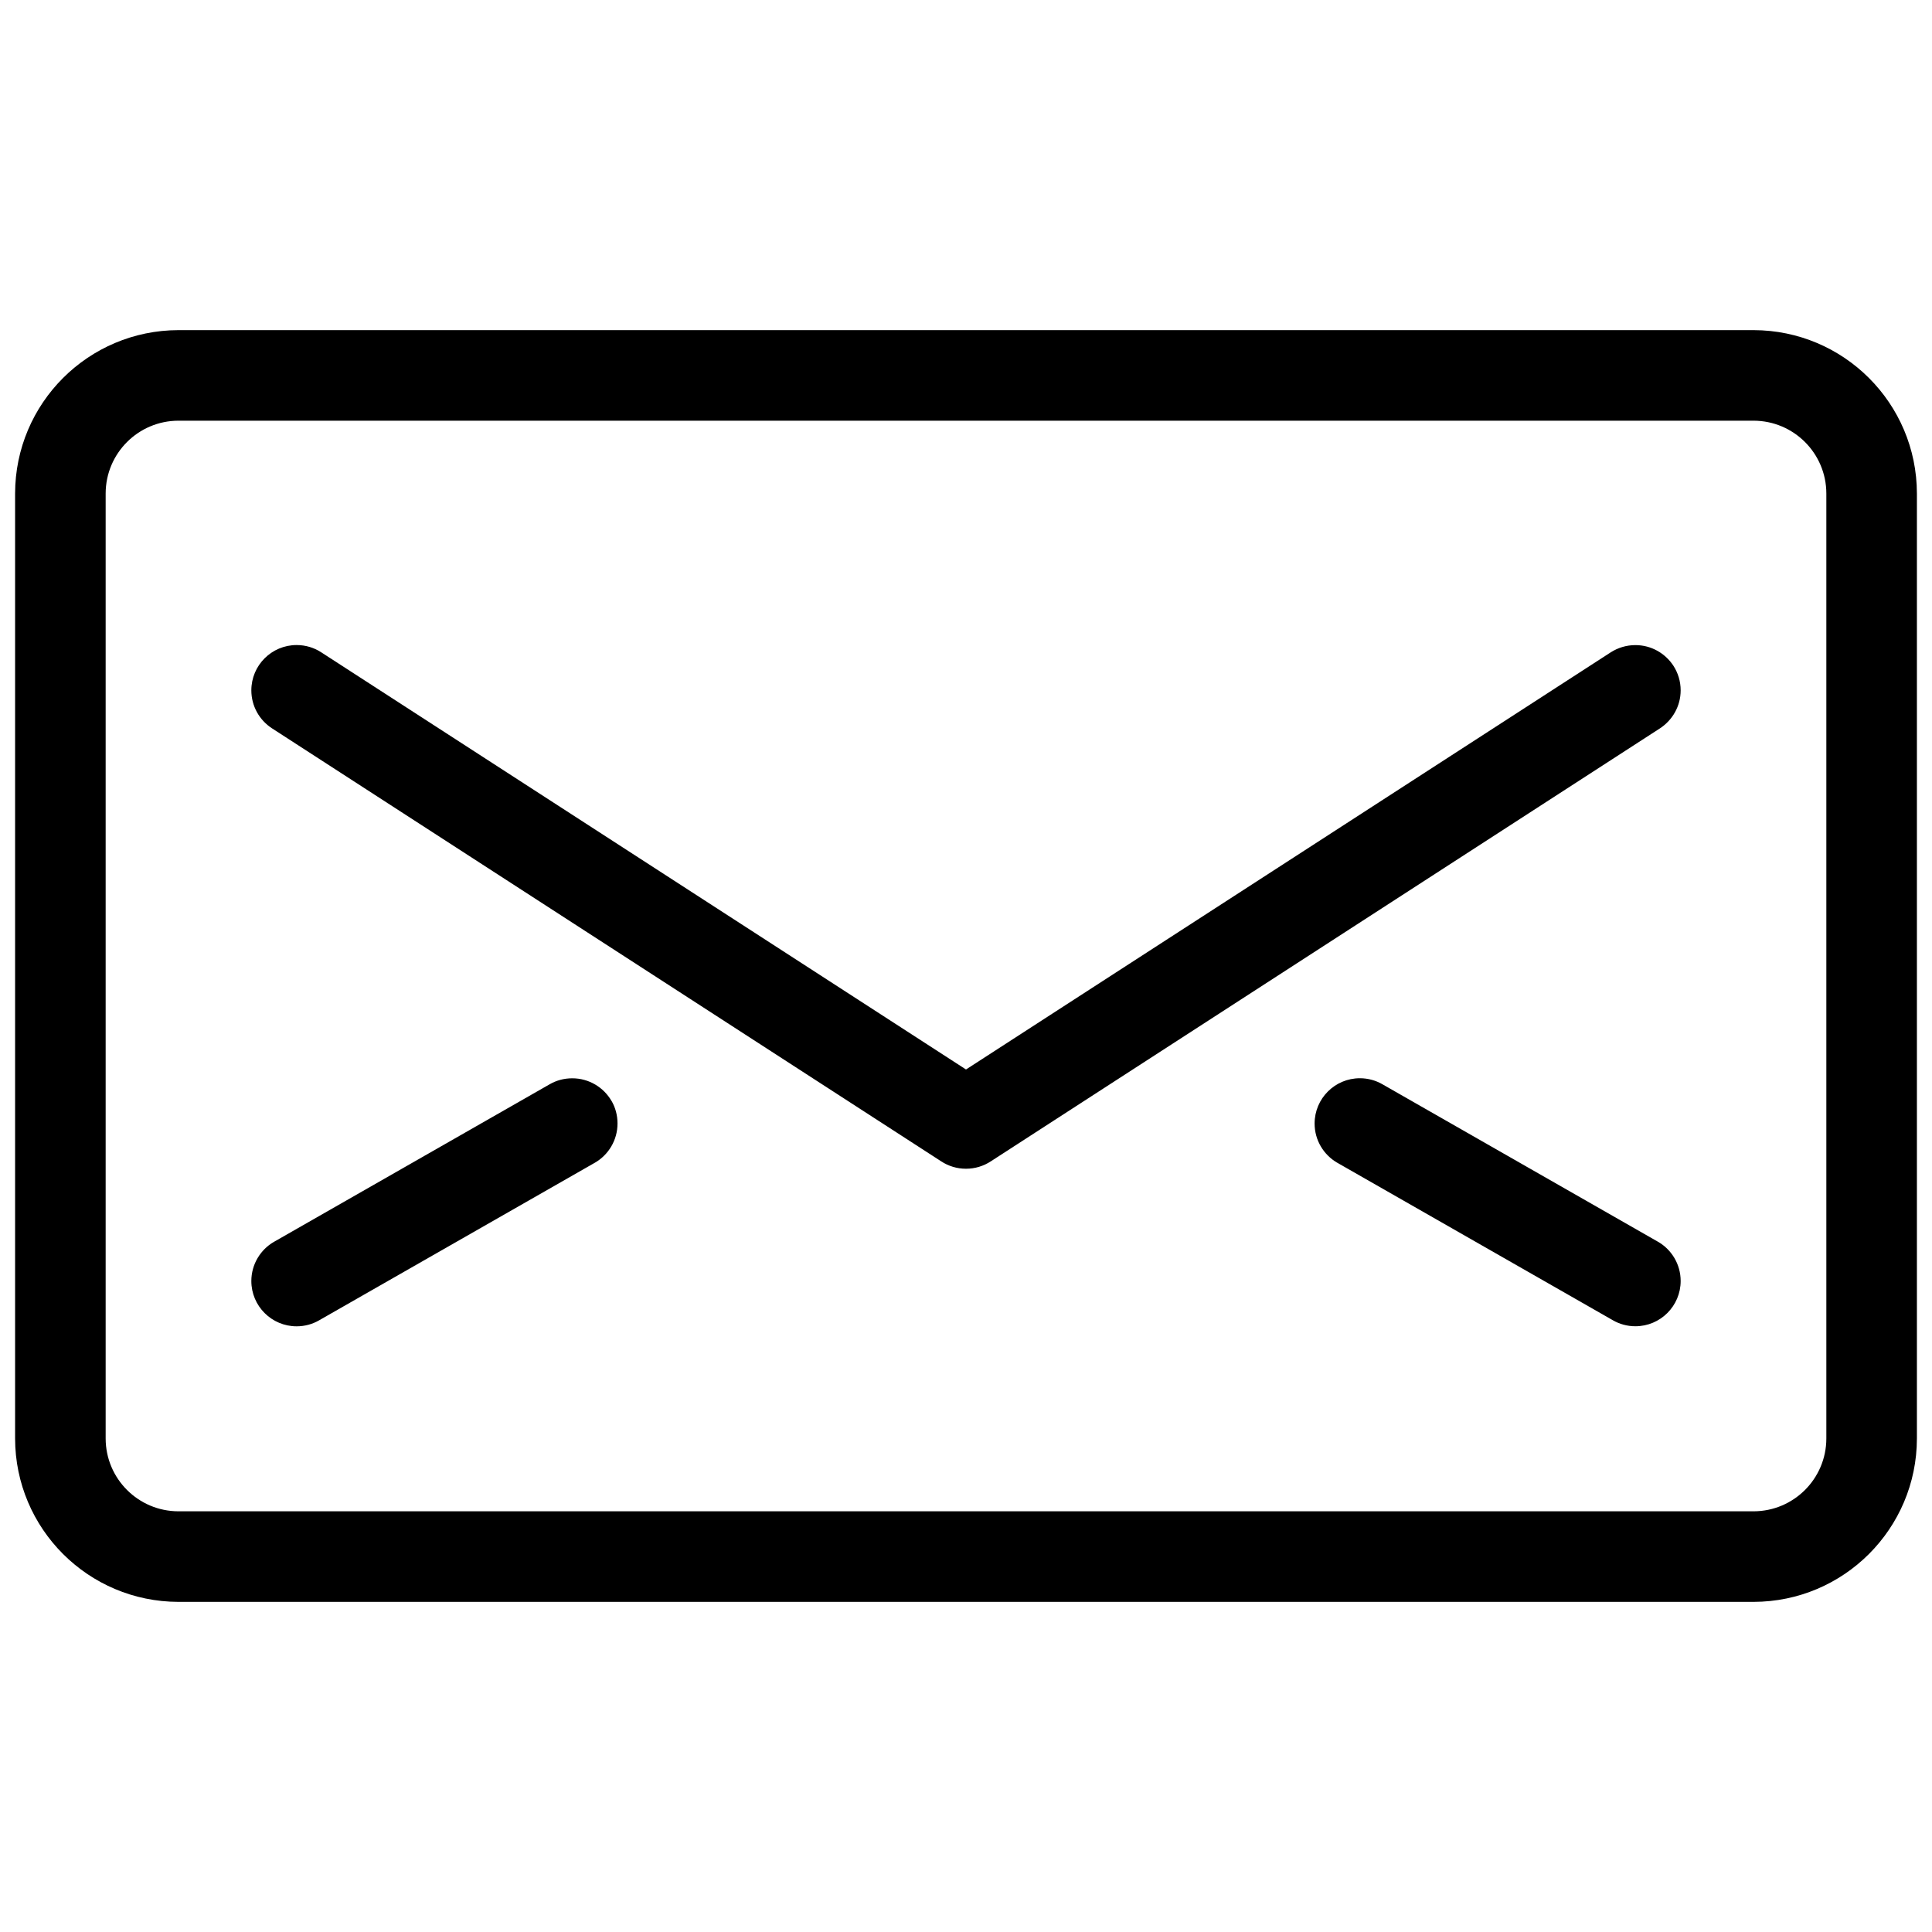 <svg height="32" viewBox="0 0 32 32" width="32" xmlns="http://www.w3.org/2000/svg"><path d="m10.13 18.236c.062.107.098.235.098.372 0 .277-.15.52-.374.65l-.004.002-4.565 2.609c-.107.062-.235.099-.372.099-.414 0-.75-.336-.75-.75 0-.277.151-.52.374-.649l.004-.002 4.565-2.609c.107-.062.235-.098.372-.098.277 0 .52.15.65.374l.002.004zm17.587-7.209c-.136-.207-.367-.342-.63-.342-.151 0-.292.045-.41.121l.003-.002-10.68 6.91-10.68-6.91c-.115-.075-.256-.12-.407-.12-.414 0-.75.336-.75.75 0 .263.135.494.34.628l.003.002 11.087 7.174c.115.075.256.12.407.12s.292-.045.41-.122l-.003.002 11.087-7.174c.207-.136.343-.367.343-.63 0-.151-.045-.292-.122-.41zm-.258 9.539-4.565-2.609c-.106-.061-.234-.098-.37-.098-.414 0-.75.336-.75.75 0 .277.15.518.372.648l.004.002 4.565 2.609c.107.062.235.099.372.099.414 0 .75-.336.75-.75 0-.277-.151-.52-.374-.649zm4.291-12.392v15.652c-.002 1.494-1.212 2.704-2.706 2.706h-26.088c-1.494-.002-2.704-1.212-2.706-2.706v-15.652c.002-1.494 1.212-2.704 2.706-2.706h26.088c1.494.002 2.704 1.212 2.706 2.706zm-1.5 0c-.001-.666-.54-1.205-1.206-1.206h-26.088c-.666.001-1.205.54-1.206 1.206v15.652c.001.666.54 1.205 1.206 1.206h26.088c.666-.001 1.205-.54 1.206-1.206z"/></svg>